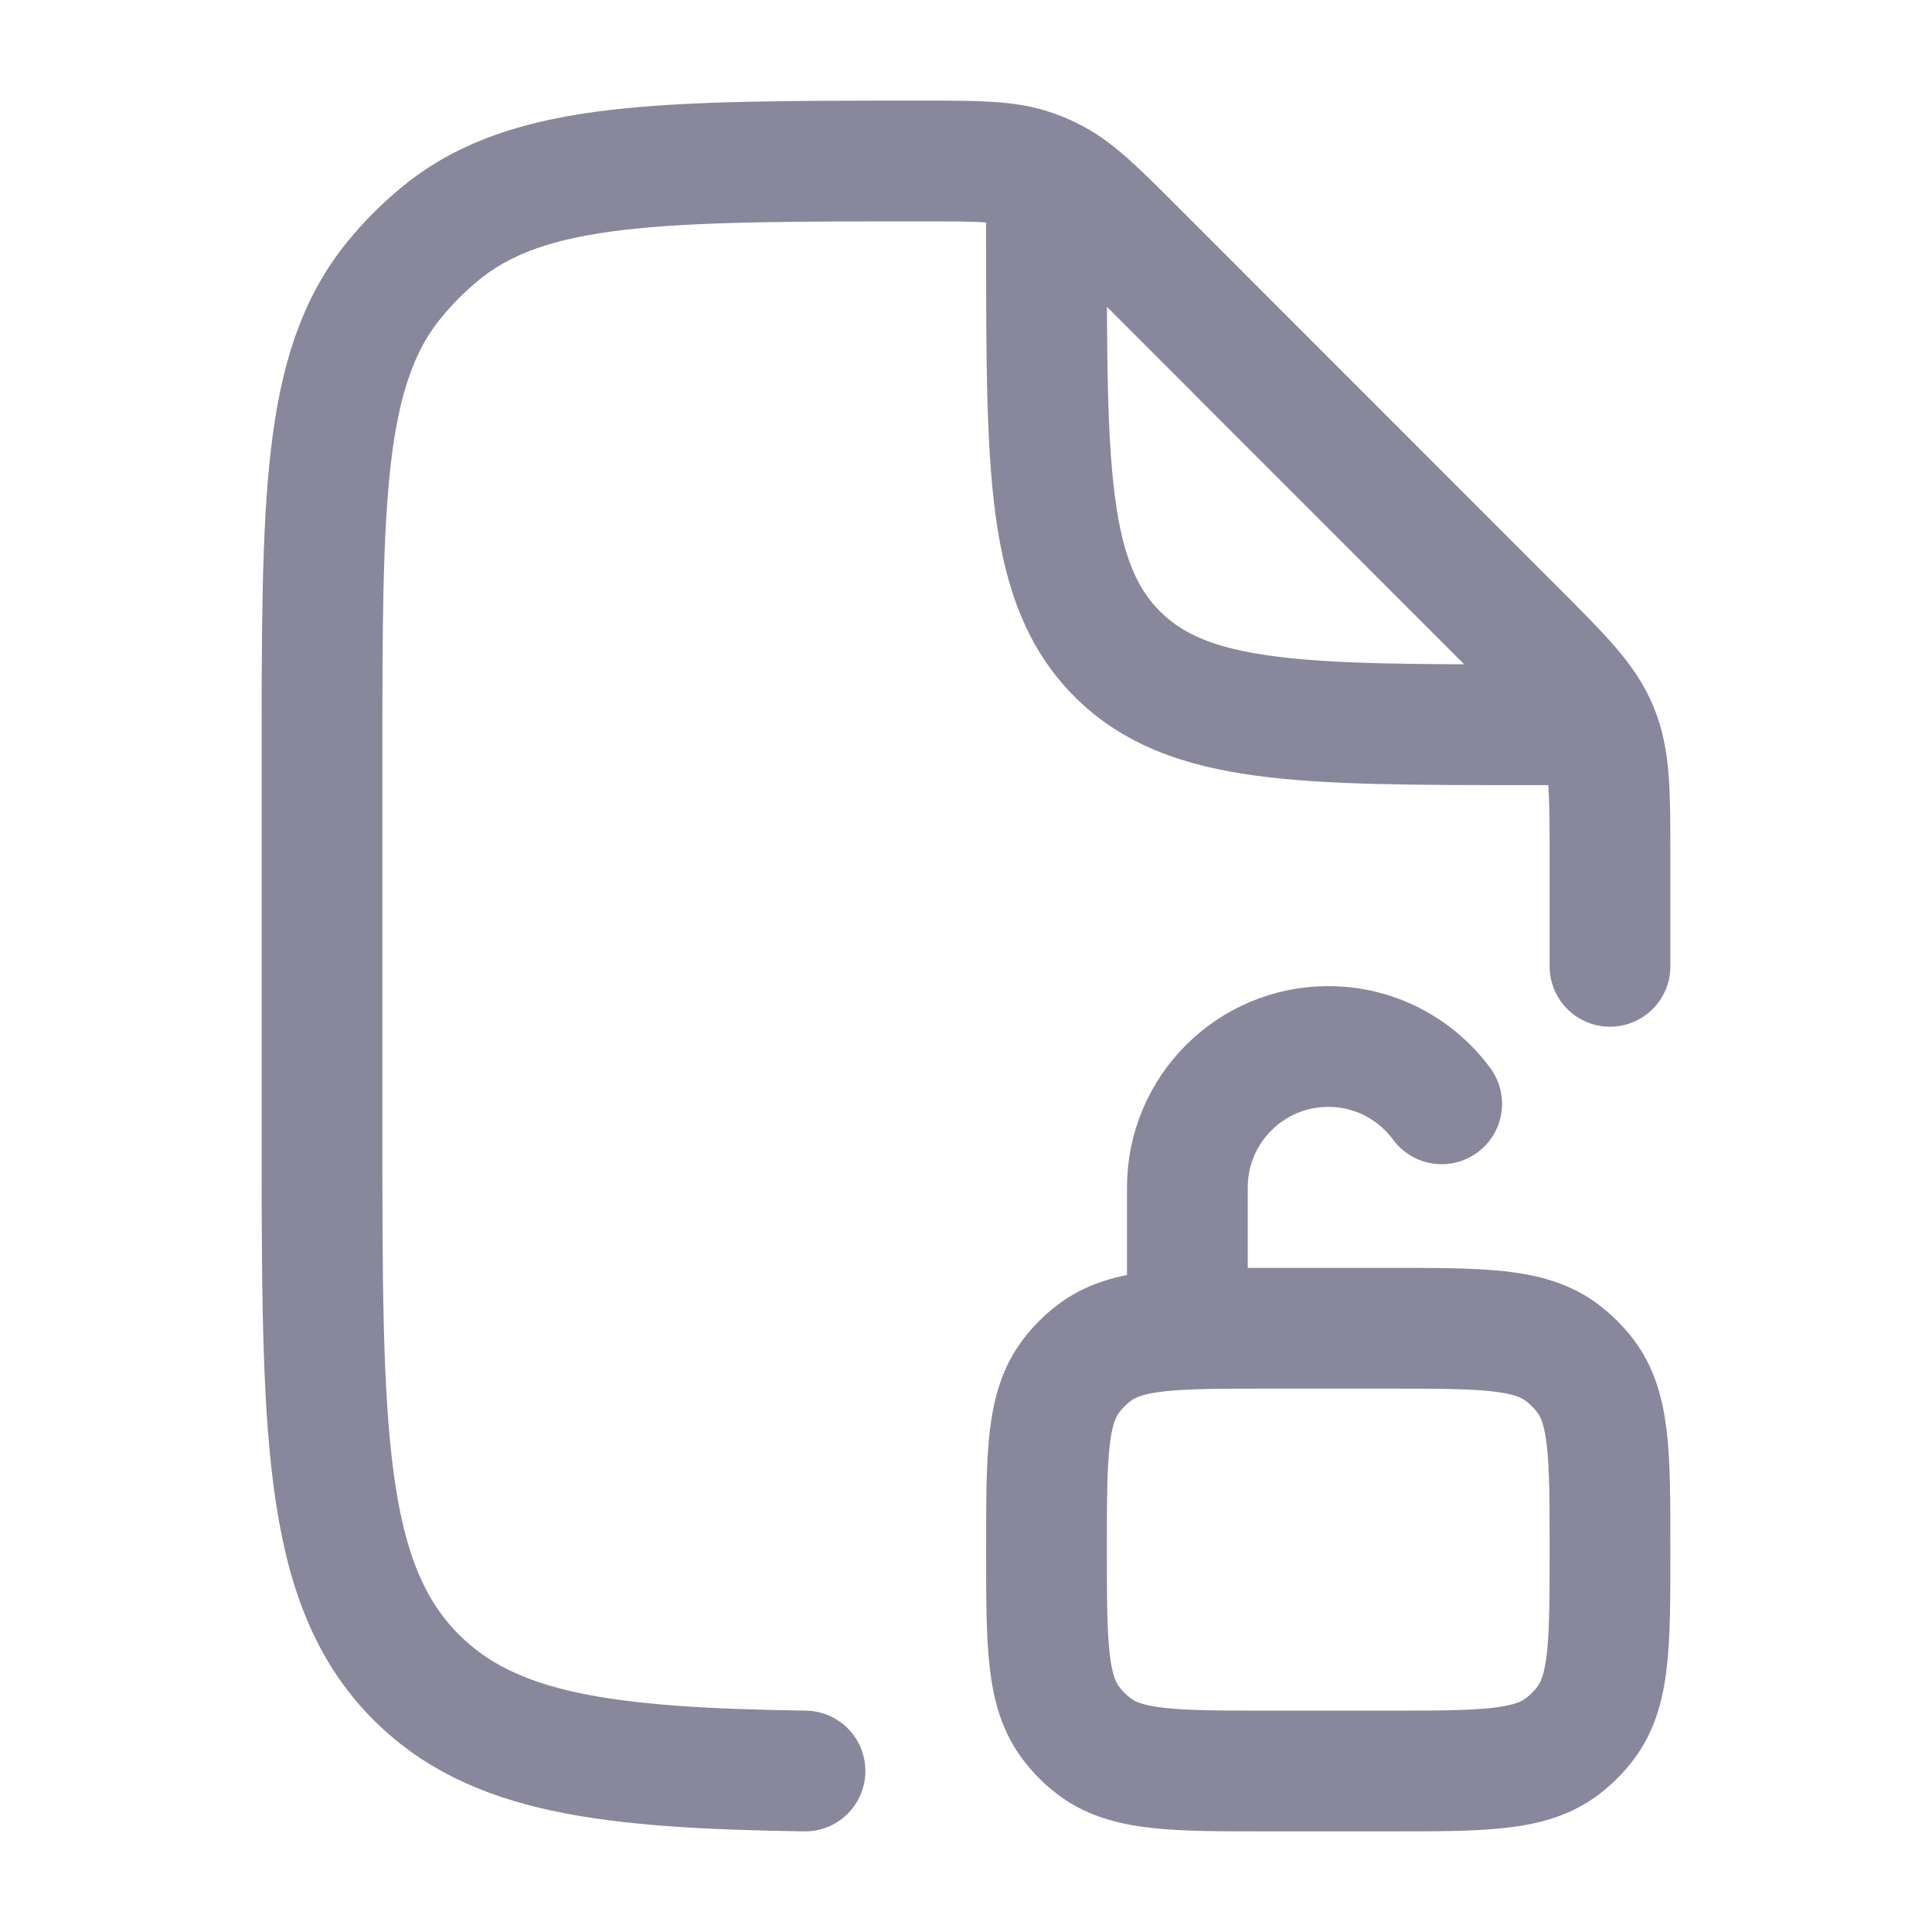 <svg width="24" height="24" viewBox="0 0 24 24" fill="none" xmlns="http://www.w3.org/2000/svg">
<path d="M14.75 16.5V14.75C14.75 13.784 15.534 13 16.5 13C17.078 13 17.591 13.28 17.909 13.712M20 19.25C20 18.077 20 17.491 19.69 17.087C19.61 16.983 19.517 16.89 19.413 16.81C19.009 16.5 18.423 16.5 17.25 16.5H15.75C14.577 16.5 13.991 16.5 13.587 16.81C13.483 16.89 13.39 16.983 13.31 17.087C13 17.491 13 18.077 13 19.25C13 20.423 13 21.009 13.31 21.413C13.39 21.517 13.483 21.61 13.587 21.69C13.991 22 14.577 22 15.75 22H17.25C18.423 22 19.009 22 19.413 21.69C19.517 21.61 19.61 21.517 19.69 21.413C20 21.009 20 20.423 20 19.25Z" stroke="#88879C" stroke-width="1.5" stroke-linecap="round" stroke-linejoin="round"/>
<path d="M20 12.004V10.661C20 9.843 20 9.434 19.848 9.066C19.695 8.698 19.407 8.409 18.828 7.831L14.092 3.092C13.593 2.593 13.344 2.344 13.034 2.196C12.97 2.165 12.904 2.138 12.837 2.114C12.514 2 12.161 2 11.456 2C8.211 2 6.588 2 5.489 2.886C5.267 3.066 5.065 3.268 4.886 3.49C4 4.589 4 6.213 4 9.459V14.005C4 17.778 4 19.665 5.172 20.837C6.115 21.78 7.52 21.964 10 22M13 2.5V3C13 5.83 13 7.245 13.879 8.124C14.757 9.003 16.172 9.003 19 9.003H19.5" stroke="#88879C" stroke-width="1.5" stroke-linecap="round" stroke-linejoin="round"/>
</svg>
